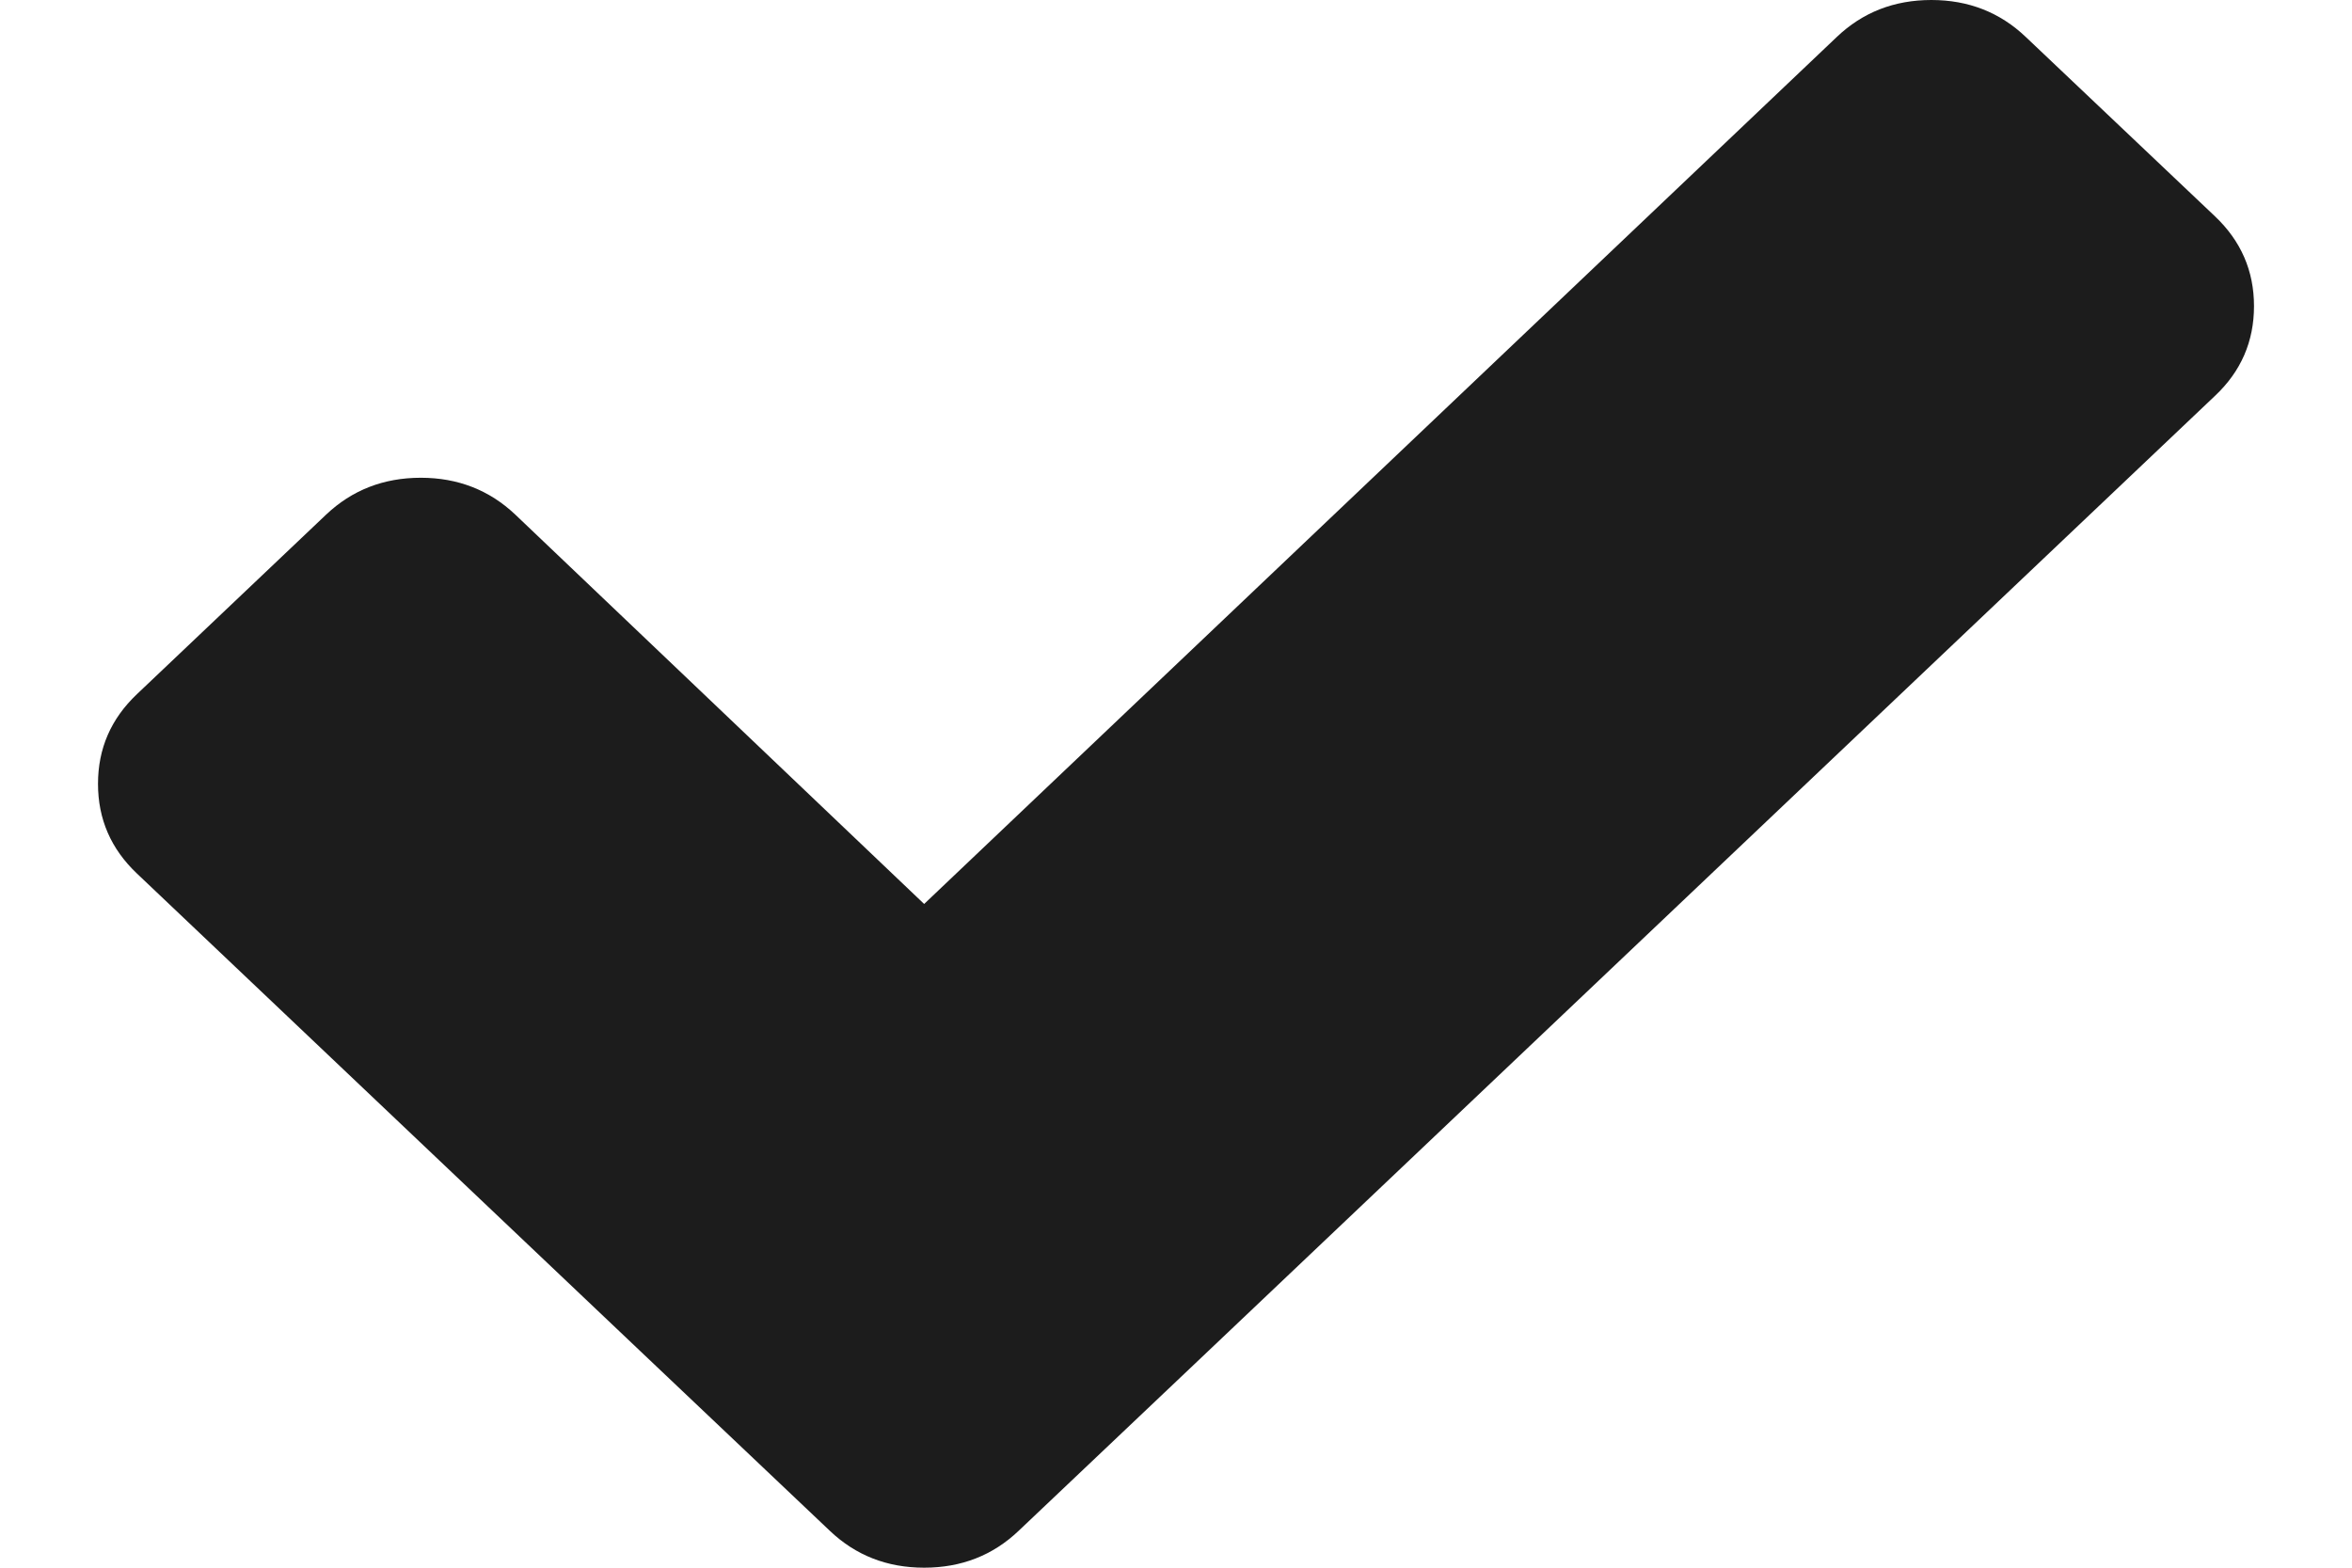 <svg width="12" height="8" viewBox="0 0 12 8" fill="none" xmlns="http://www.w3.org/2000/svg">
<path d="M11.301 1.104L10.336 0.189C10.204 0.063 10.043 0 9.854 0C9.664 0 9.503 0.063 9.371 0.189L4.715 4.613L2.629 2.626C2.497 2.501 2.336 2.438 2.147 2.438C1.957 2.438 1.796 2.501 1.664 2.626L0.699 3.542C0.566 3.668 0.5 3.82 0.5 4C0.5 4.18 0.566 4.332 0.699 4.458L3.268 6.896L4.233 7.811C4.365 7.937 4.526 8 4.715 8C4.905 8 5.066 7.937 5.198 7.811L6.163 6.896L11.301 2.02C11.434 1.895 11.5 1.742 11.5 1.562C11.5 1.383 11.434 1.23 11.301 1.104Z" fill="#1C1C1C"/>
</svg>
